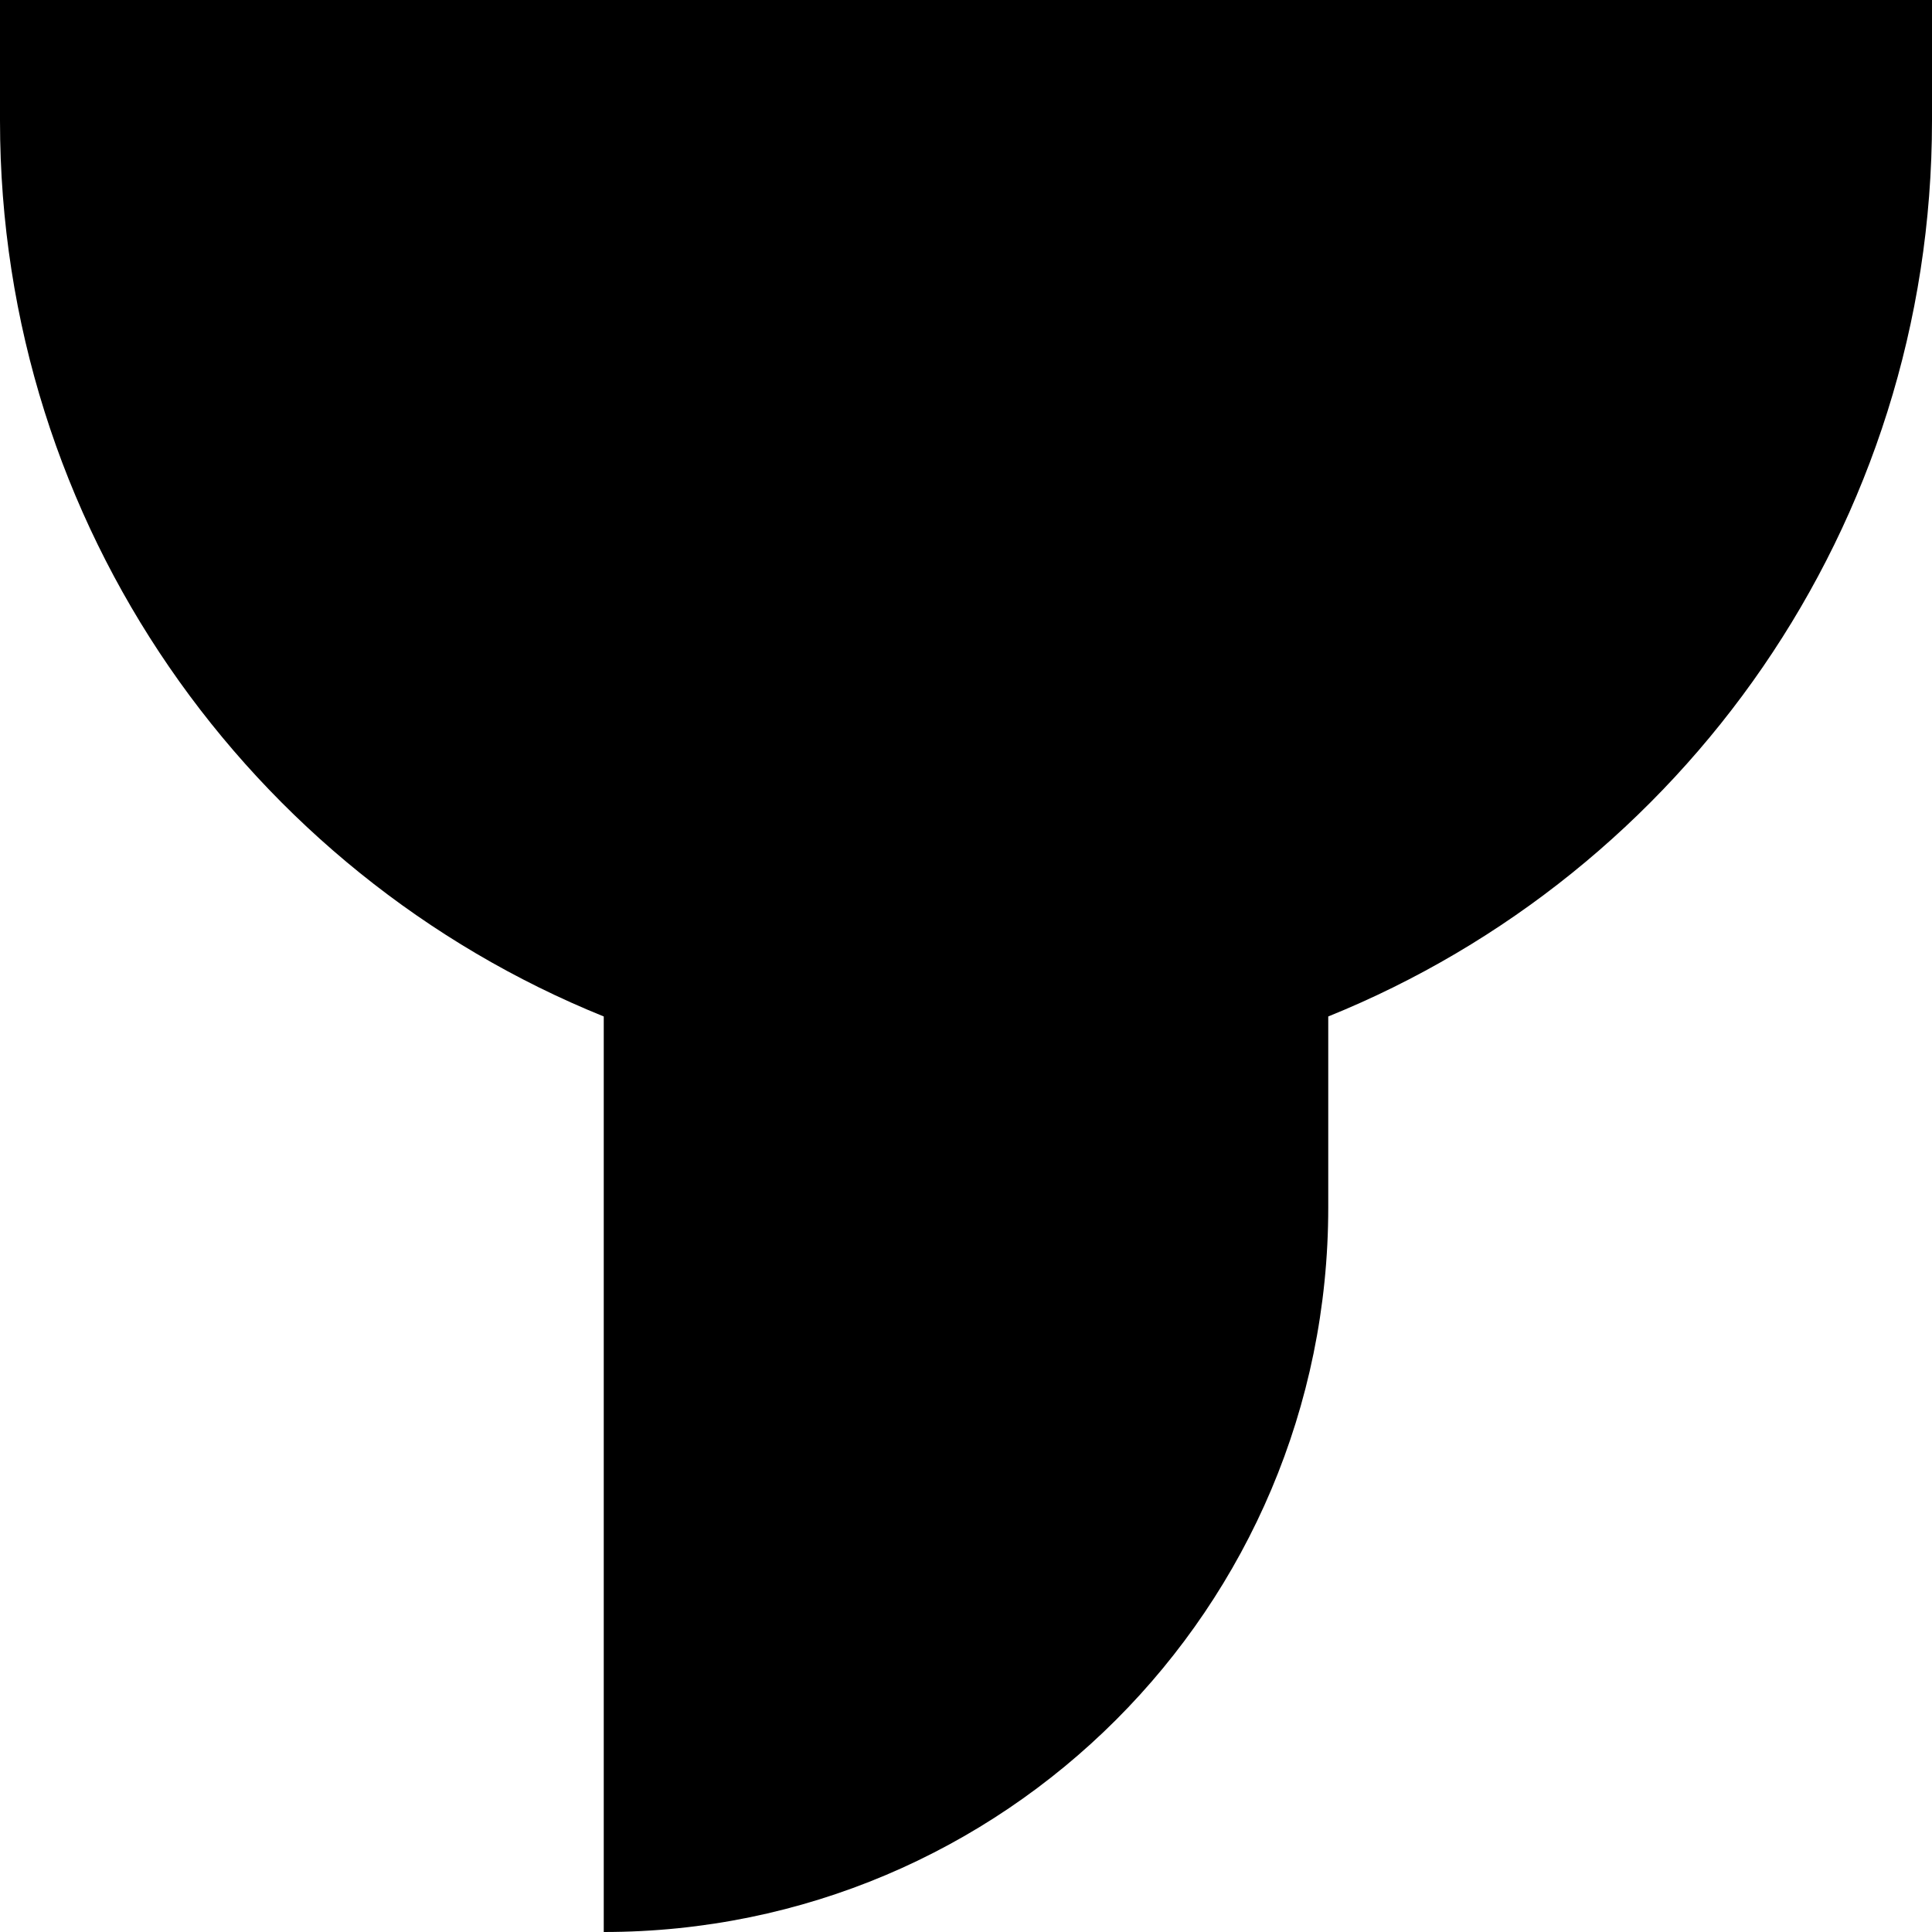 <svg xmlns="http://www.w3.org/2000/svg" fill="none" viewBox="0 0 16 16" id="Filter--Streamline-Block-Free">
  <desc>
    Filter Streamline Icon: https://streamlinehq.com
  </desc>
  <path fill="#000000" d="M5 8.418C2.068 7.232 0 4.357 0 1V0h16v1c0 3.357 -2.068 6.232 -5 7.418V10c0 3.314 -2.686 6 -6 6V8.418Z" stroke-width="1"></path>
</svg>